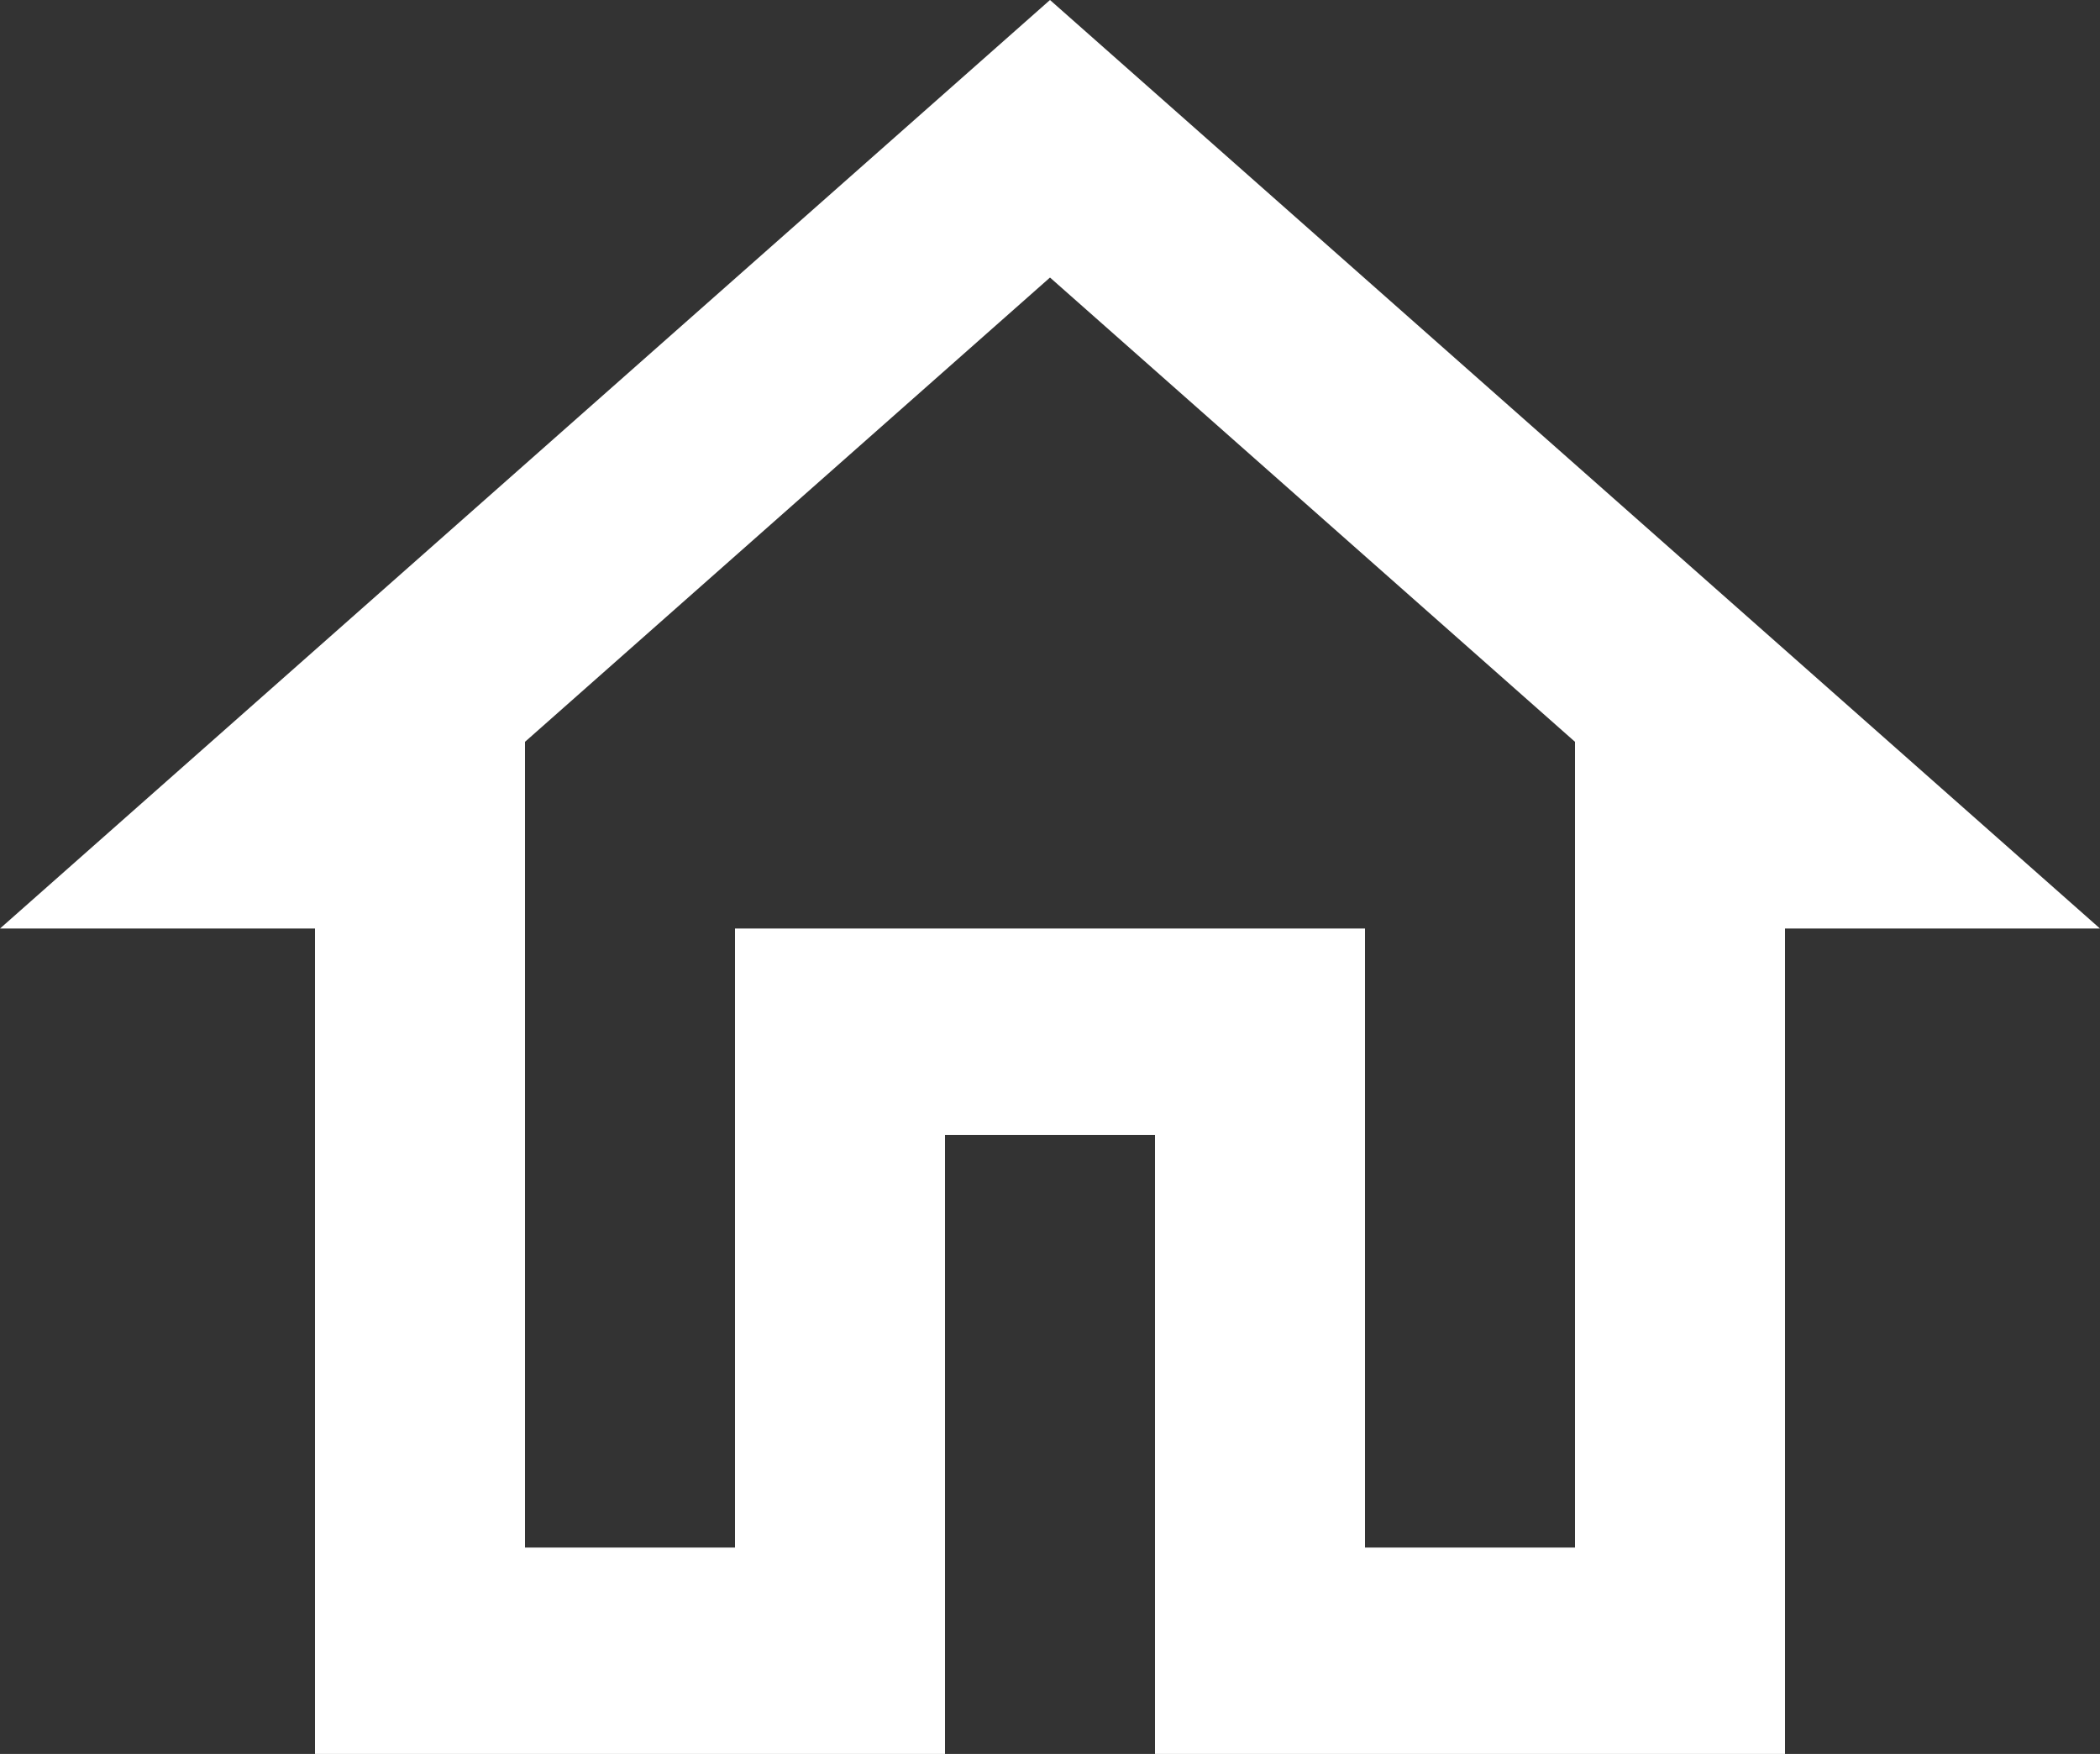 <svg width="91" height="76" viewBox="0 0 91 76" fill="none" xmlns="http://www.w3.org/2000/svg">
<rect x="0" y="0" width="91" height="76" fill="#333333" stroke="none"/>
<path d="M45.5 12.026L68.25 32.144V67.059H59.15V40.235H31.85V67.059H22.75V32.144L45.5 12.026ZM45.5 0L0 40.235H13.65V76H40.95V49.176H50.05V76H77.35V40.235H91L45.5 0Z" fill="white"/>
</svg>
